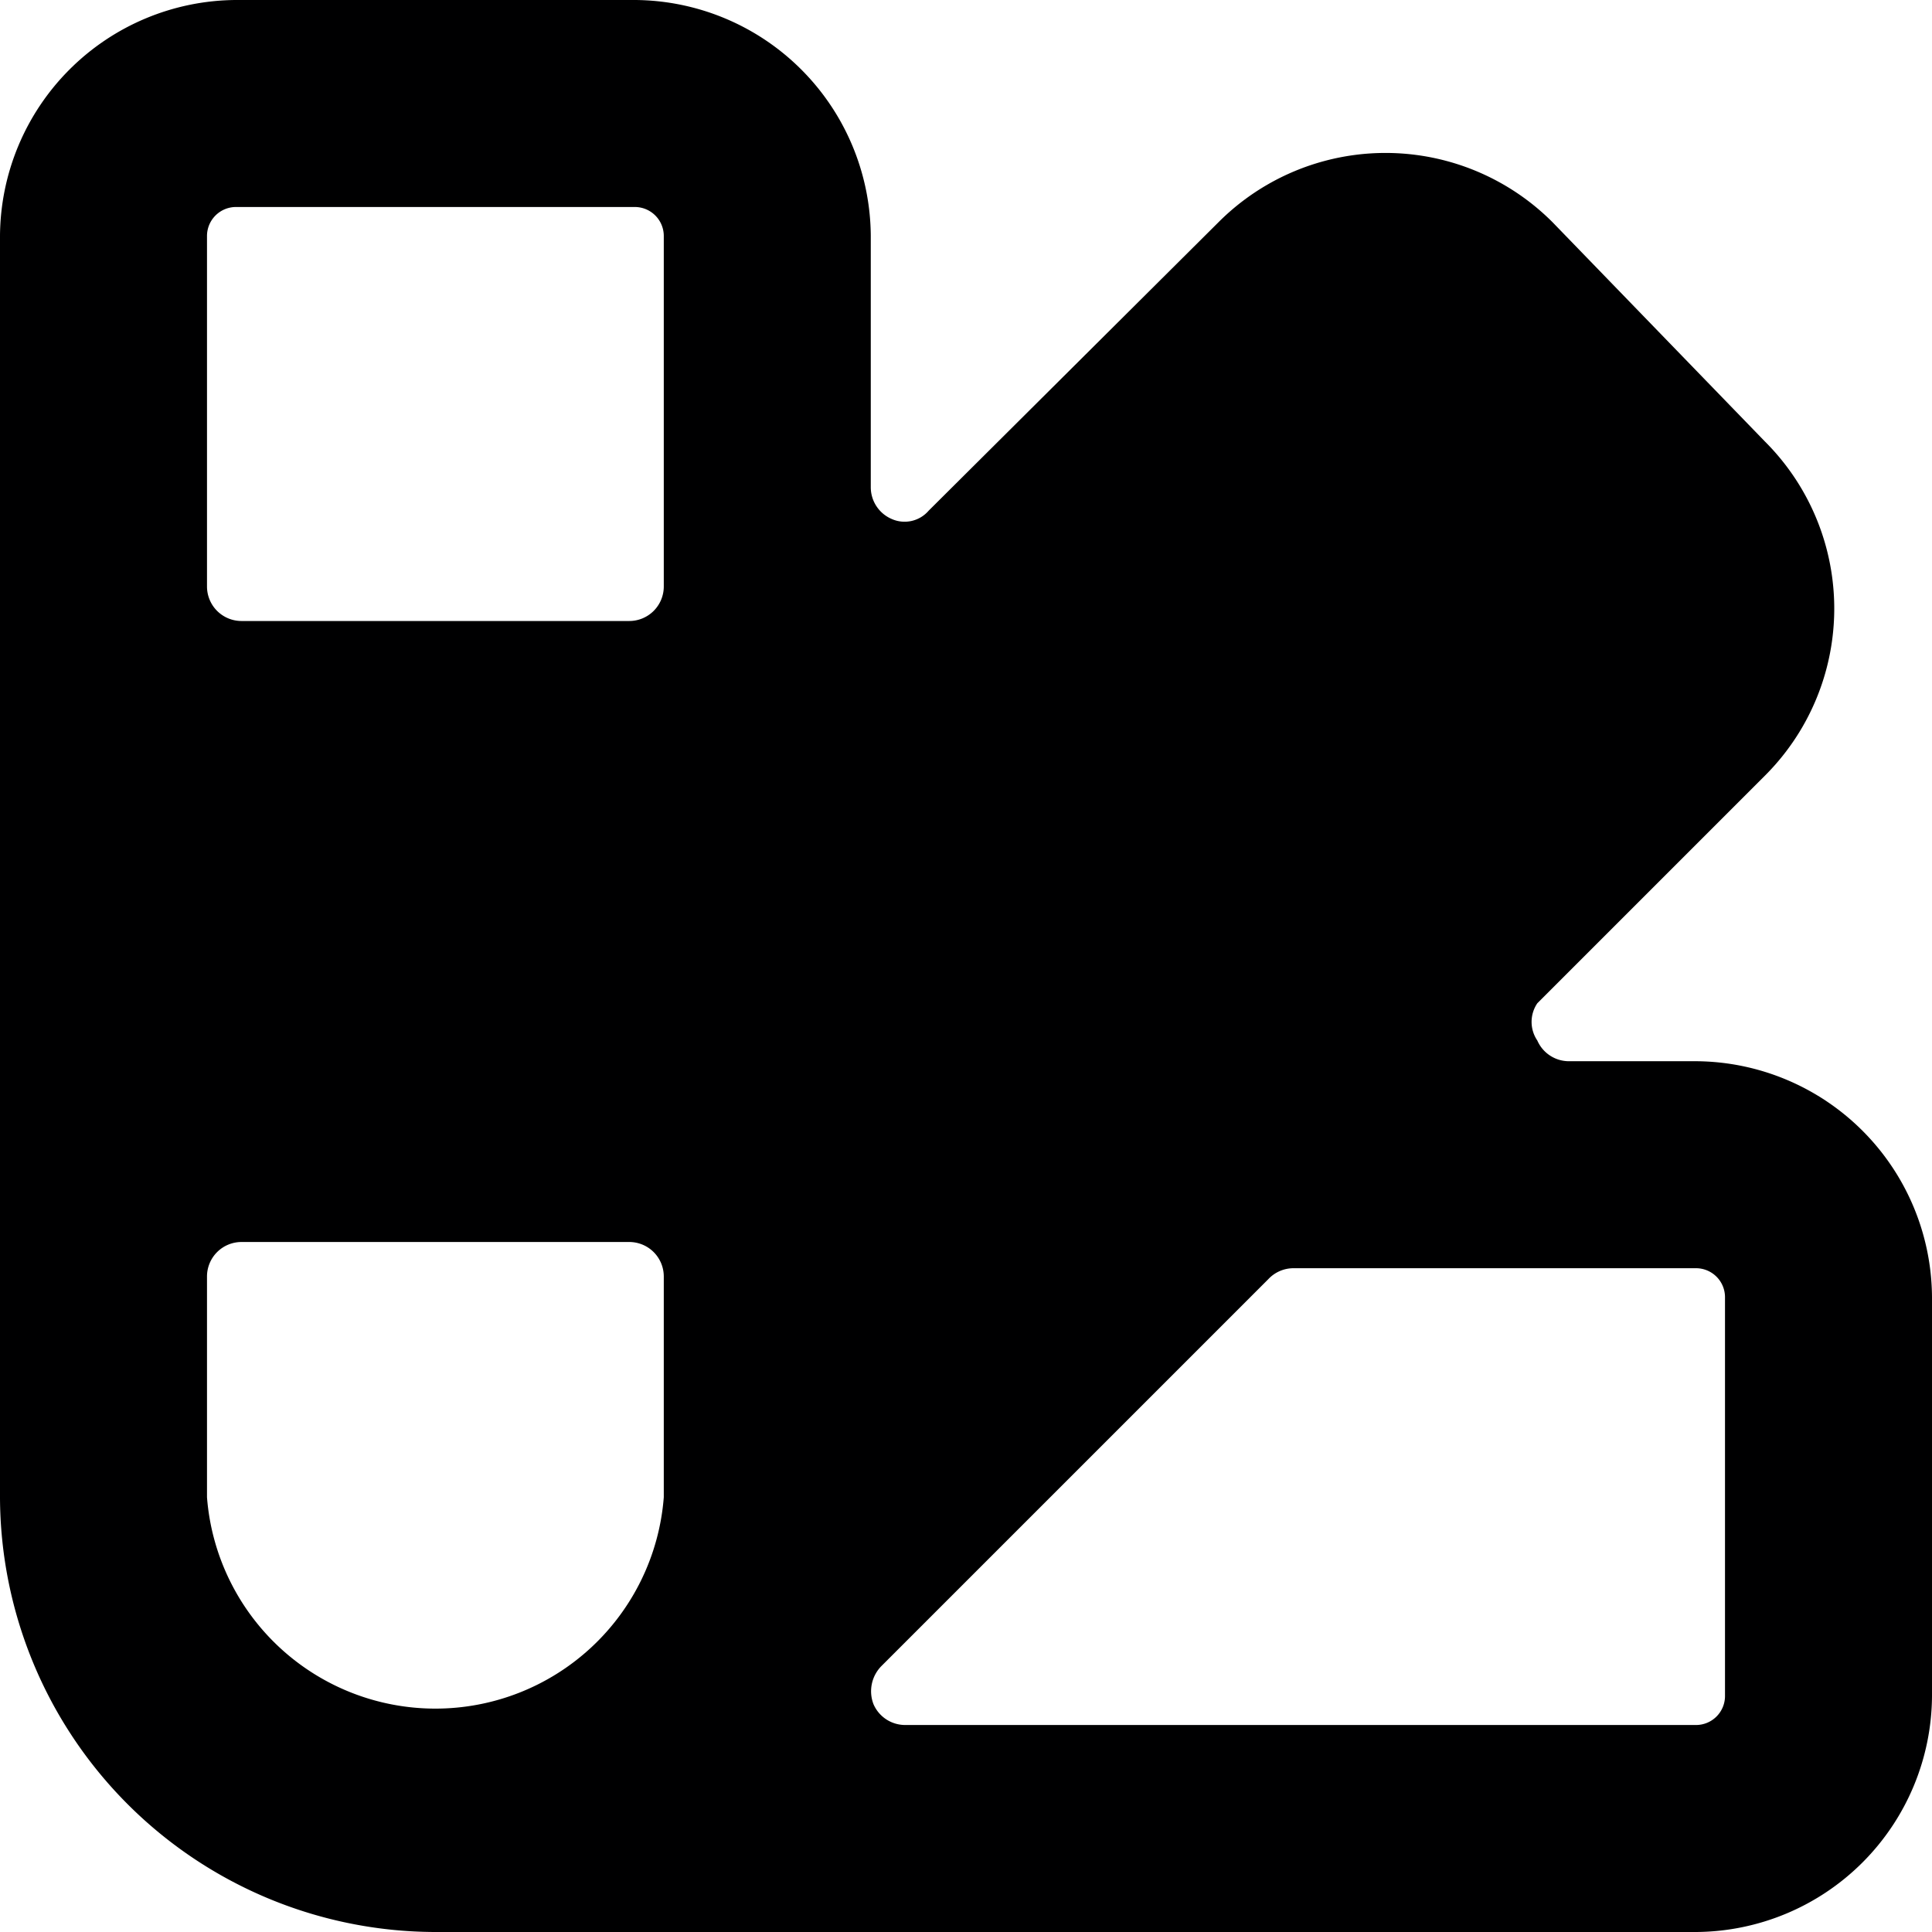 <svg xmlns="http://www.w3.org/2000/svg" viewBox="0 0 14 14">
  <path d="M14,9.4a1.72,1.72,0,0,0-1.71-1.71h-.92a.25.25,0,0,1-.23-.15.24.24,0,0,1,0-.27l1.65-1.65a1.71,1.71,0,0,0,0-2.42h0L11.25,1.61a1.71,1.71,0,0,0-2.42,0L6.73,3.7a.23.23,0,0,1-.27.06.25.25,0,0,1-.15-.23V1.71A1.72,1.72,0,0,0,4.6,0H1.71A1.72,1.72,0,0,0,0,1.71v9.14A3.16,3.16,0,0,0,3.15,14h9.14A1.72,1.72,0,0,0,14,12.29ZM1.71,1.5H4.6a.21.21,0,0,1,.21.21V4.25a.25.25,0,0,1-.25.25H1.75a.25.25,0,0,1-.25-.25V1.71A.21.21,0,0,1,1.71,1.5ZM1.5,10.85V9.25A.25.25,0,0,1,1.75,9H4.56a.25.25,0,0,1,.25.25v1.6a1.66,1.66,0,0,1-3.31,0Zm11,1.44a.21.21,0,0,1-.21.21H6.56a.25.25,0,0,1-.23-.15.26.26,0,0,1,.06-.28l2.8-2.8a.25.25,0,0,1,.18-.08h2.92a.21.21,0,0,1,.21.21Z" style="fill: #000001"/>
</svg>
